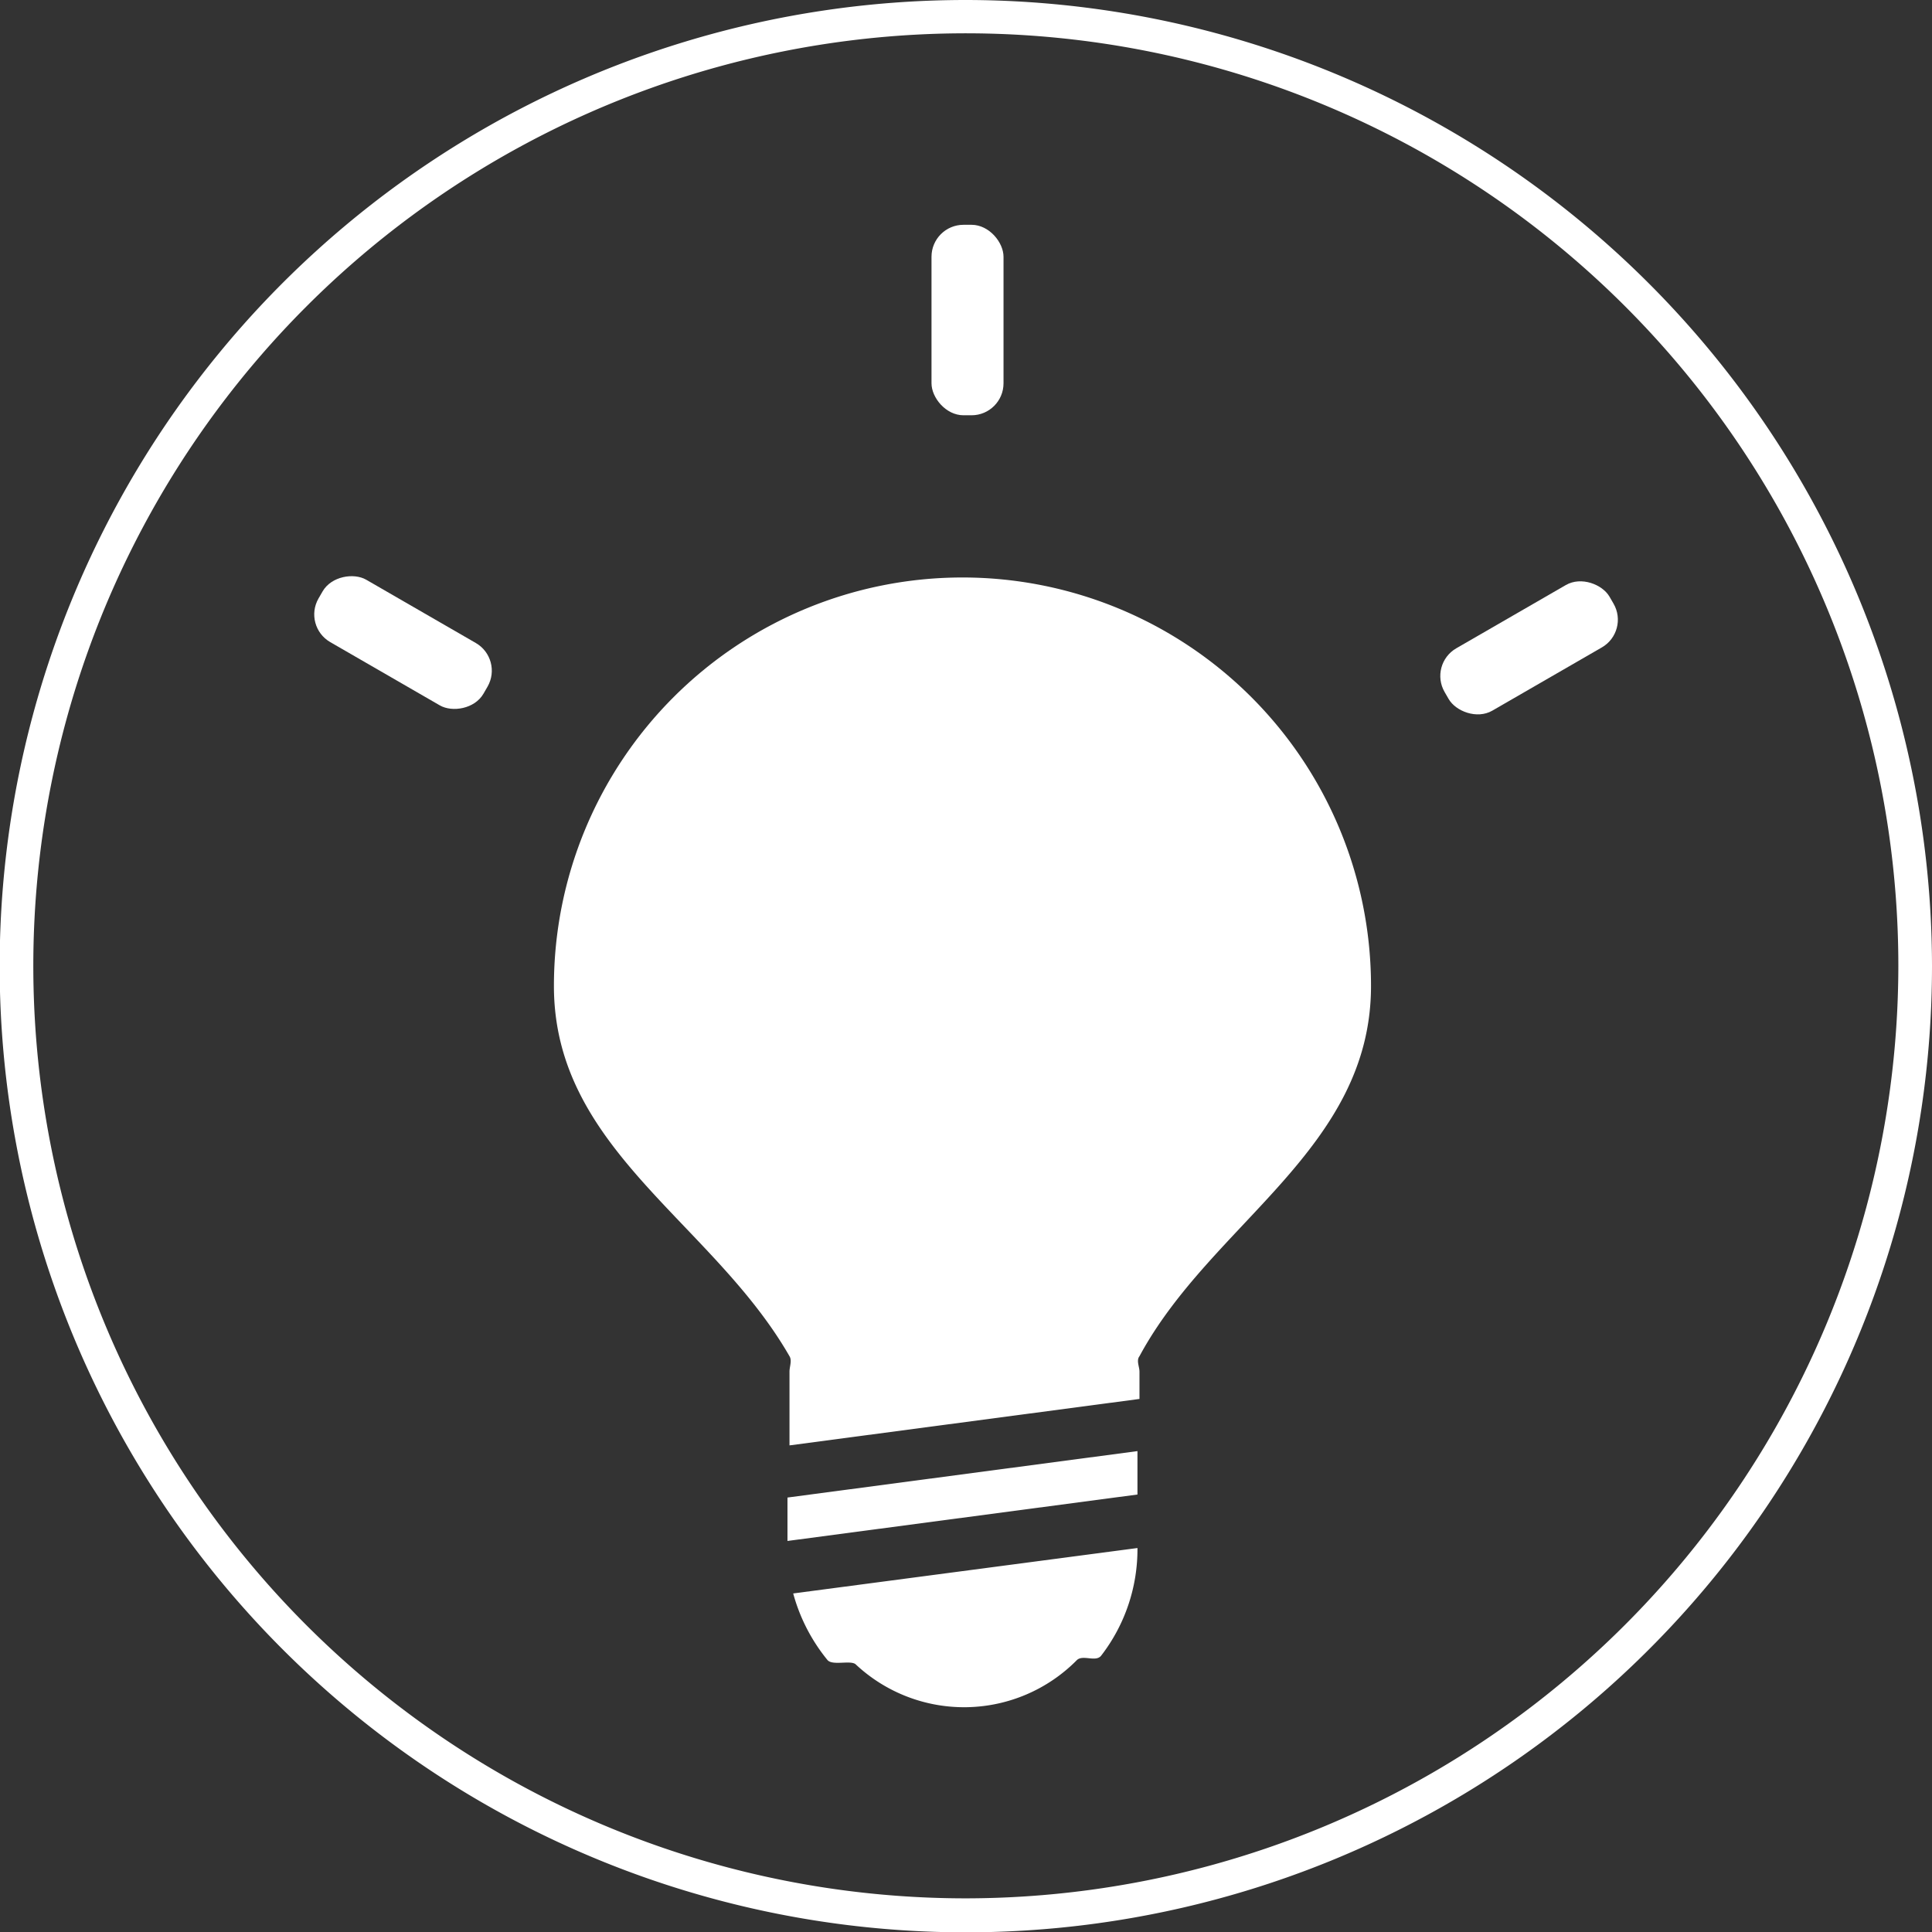 <svg id="Camada_1" data-name="Camada 1" xmlns="http://www.w3.org/2000/svg" viewBox="0 0 57.41 57.41"><rect x="0" y="0" width="57.41" height="57.41" fill="#333333" stroke="none"/><defs><style>.cls-1{fill:#fff;}</style></defs><title>icone-lampada</title><path class="cls-1" d="M28.7,0A28.71,28.71,0,1,0,57.41,28.7,28.74,28.74,0,0,0,28.7,0Zm0,56.41A27.71,27.71,0,1,1,56.41,28.7,27.74,27.74,0,0,1,28.7,56.41Z"/><polygon class="cls-1" points="23.4 45.79 33.8 44.41 33.8 43.12 23.4 44.5 23.4 45.79"/><path class="cls-1" d="M40.74,29.3a12.14,12.14,0,0,0-24.28,0c0,4.85,4.7,7,7,11,.08.13,0,.31,0,.46v2.19l10.4-1.38v-.81c0-.15-.1-.33,0-.46C36,36.33,40.74,34.15,40.74,29.3Z"/><path class="cls-1" d="M24.59,49.33c.15.17.67,0,.83.12A4.71,4.71,0,0,0,32,49.33c.18-.17.56.07.72-.13A5.17,5.17,0,0,0,33.8,46v0L23.57,47.35A5.34,5.34,0,0,0,24.59,49.33Z"/><rect class="cls-1" x="27.68" y="6.68" width="2.14" height="5.66" rx="0.95"/><rect class="cls-1" x="10.9" y="16.27" width="2.14" height="5.66" rx="0.95" transform="translate(-10.55 19.91) rotate(-60)"/><rect class="cls-1" x="42.61" y="18.18" width="5.66" height="2.14" rx="0.95" transform="translate(-3.54 25.3) rotate(-30)"/></svg>